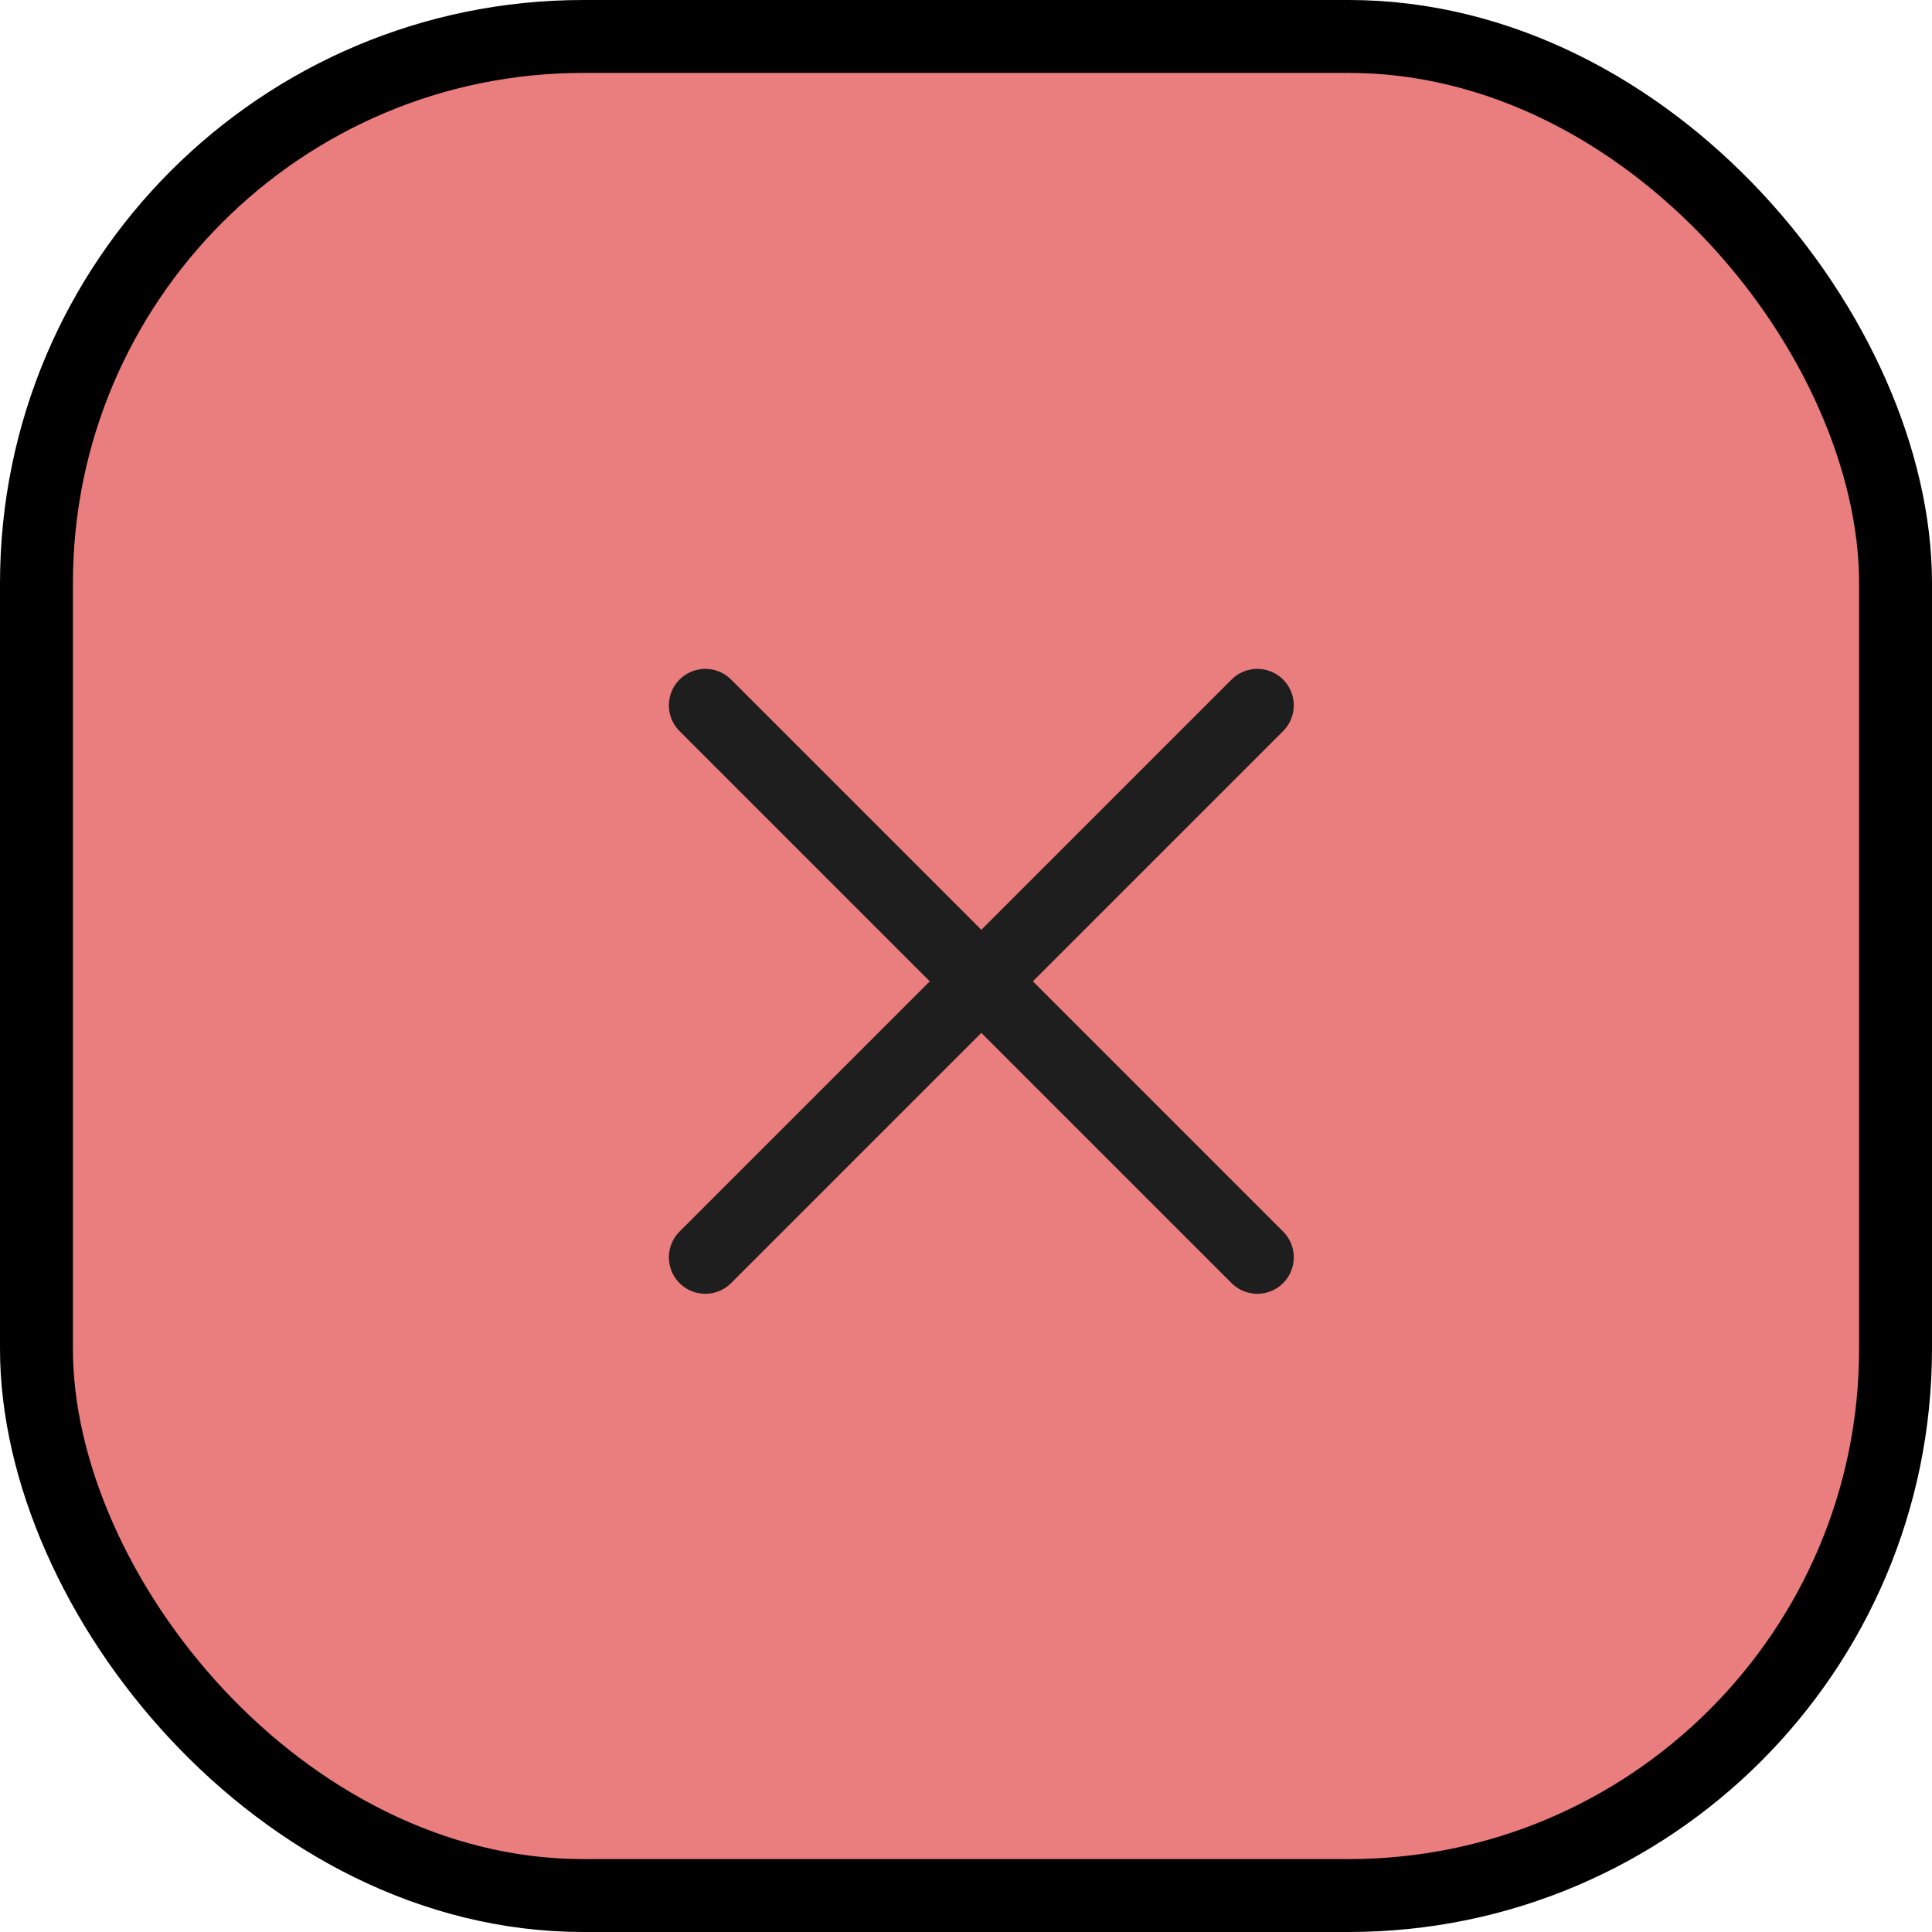 <svg width="53" height="53" viewBox="0 0 53 53" fill="none" xmlns="http://www.w3.org/2000/svg">
<rect x="1" y="1" width="51" height="51" rx="15" fill="#EA7D7D"/>
<rect x="1" y="1" width="51" height="51" rx="15" stroke="black" stroke-width="2"/>
<path d="M34.492 19.349L19.349 34.492" stroke="#1E1E1E" stroke-width="2" stroke-linecap="round" stroke-linejoin="round"/>
<path d="M19.349 19.349L34.492 34.492" stroke="#1E1E1E" stroke-width="2" stroke-linecap="round" stroke-linejoin="round"/>
</svg>
